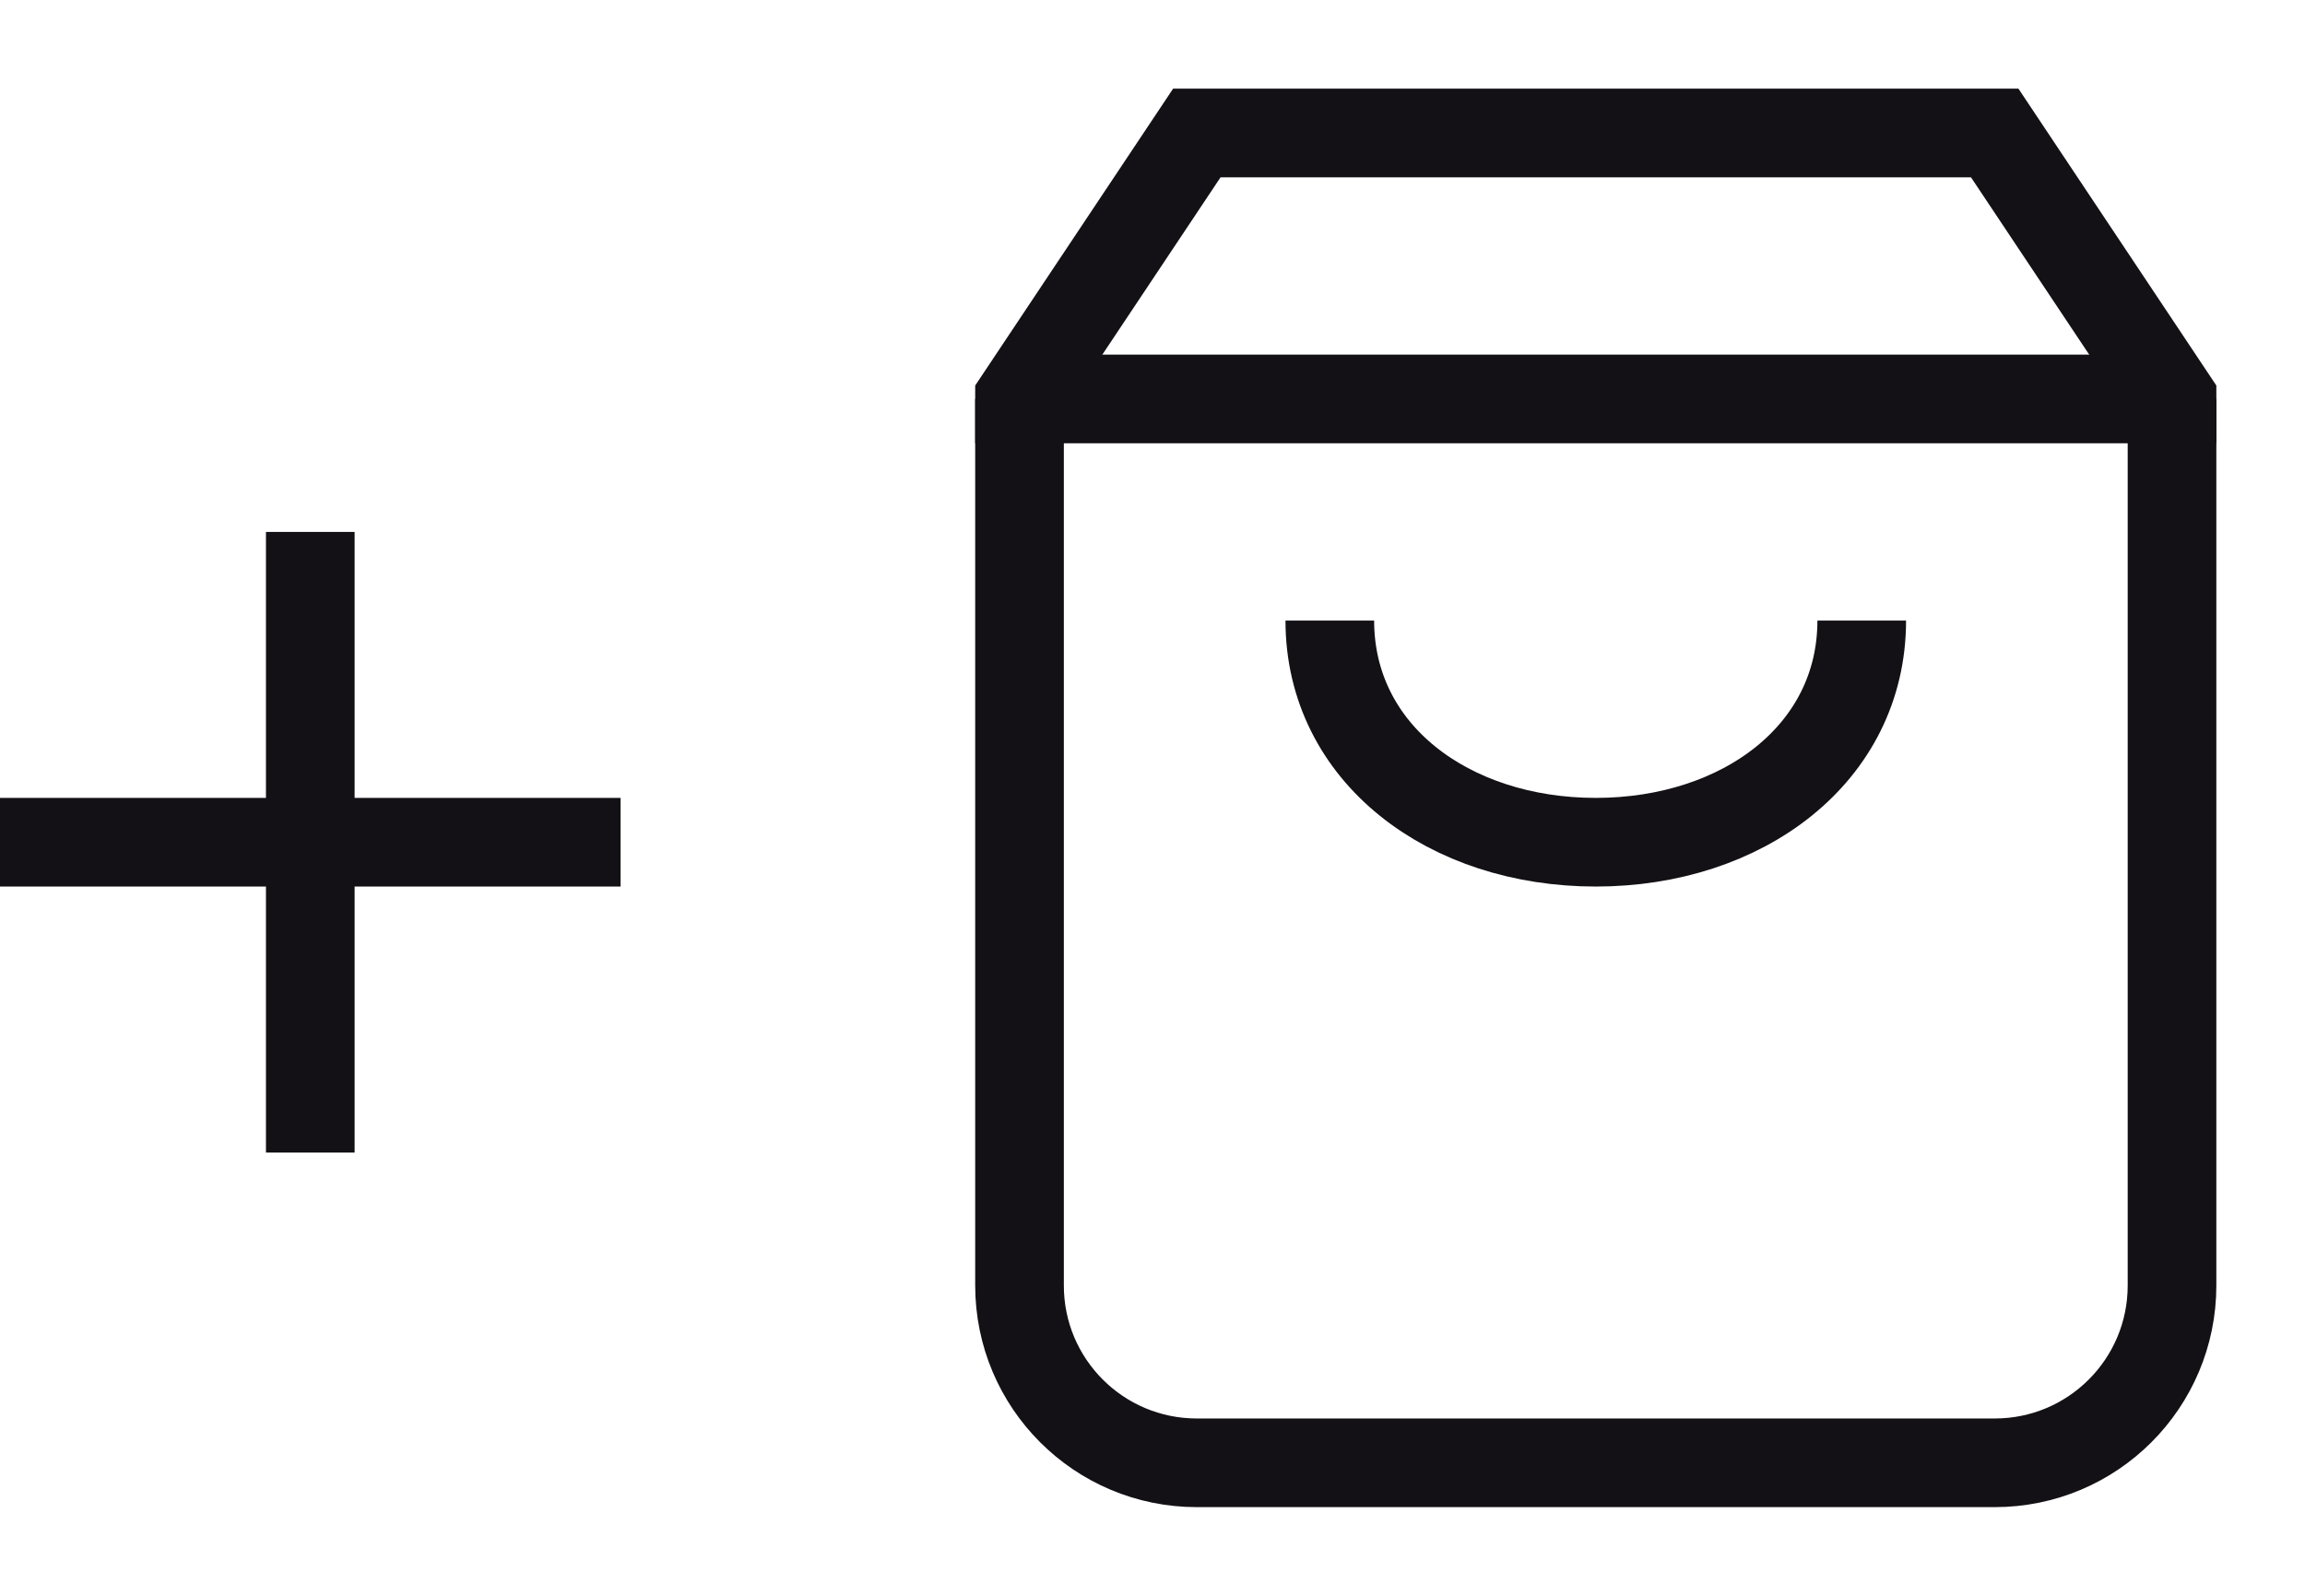 <svg width="26" height="18" viewBox="0 0 26 18" fill="none" xmlns="http://www.w3.org/2000/svg">
    <path d="M11.5 4.5L24.5 4.5" stroke="#141116"/>
    <path d="M11.5 4.5V14.5C11.5 15.605 12.395 16.5 13.5 16.5H22.5C23.605 16.5 24.5 15.605 24.5 14.5V4.5" stroke="#141116"/>
    <path d="M21 7C21 8.5 19.657 9.5 18 9.5C16.343 9.5 15 8.5 15 7" stroke="#141116"/>
    <path d="M11.5 5V4.5L13.5 1.5H22.5L24.5 4.5V5" stroke="#141116"/>
    <path d="M3.5 6V13M0 9.5H7" stroke="#141116"/>
</svg>
